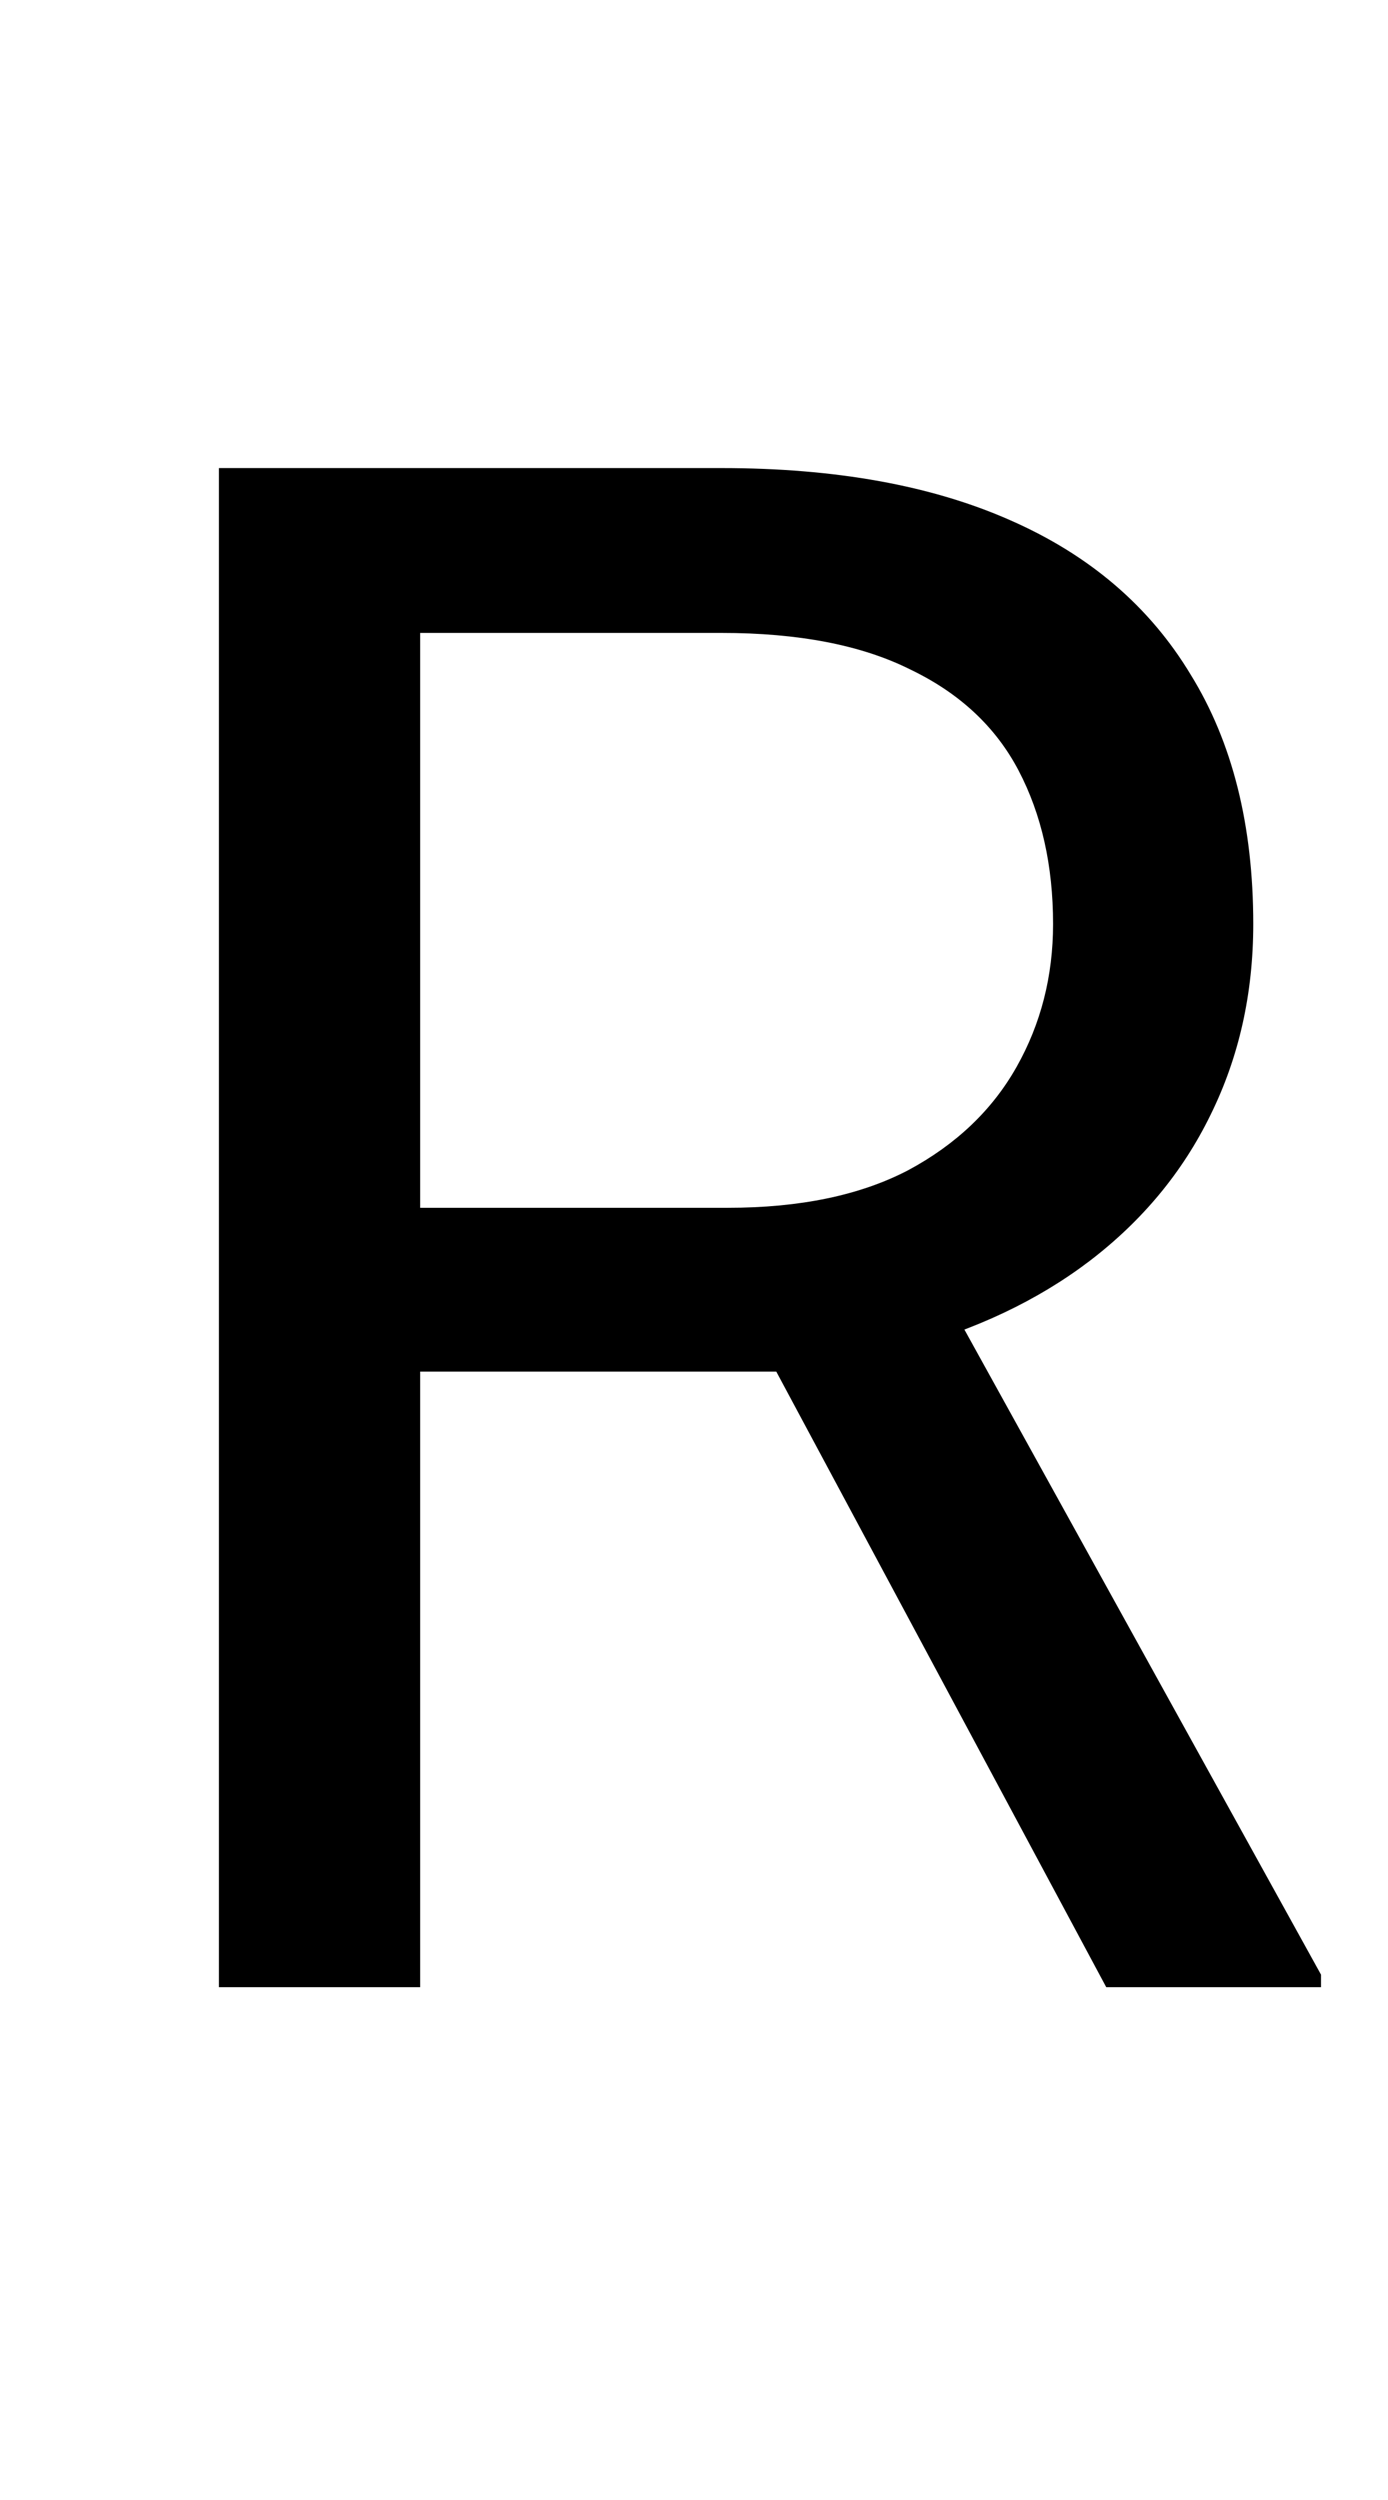 <svg width="65" height="117" viewBox="0 0 65 117" fill="none" xmlns="http://www.w3.org/2000/svg">
<path d="M10.252 21.906H33.787C39.126 21.906 43.634 22.72 47.312 24.348C51.023 25.975 53.839 28.384 55.76 31.574C57.713 34.732 58.69 38.622 58.69 43.244C58.69 46.499 58.022 49.478 56.688 52.18C55.385 54.849 53.497 57.128 51.023 59.016C48.582 60.871 45.652 62.255 42.234 63.166L39.598 64.191H17.479L17.381 56.525H34.08C37.465 56.525 40.281 55.94 42.527 54.768C44.773 53.563 46.466 51.952 47.605 49.934C48.745 47.915 49.315 45.685 49.315 43.244C49.315 40.51 48.777 38.117 47.703 36.066C46.629 34.016 44.936 32.437 42.625 31.33C40.346 30.191 37.4 29.621 33.787 29.621H19.676V93H10.252V21.906ZM51.805 93L34.52 60.773L44.334 60.725L61.863 92.414V93H51.805Z" fill="black"/>
</svg>
